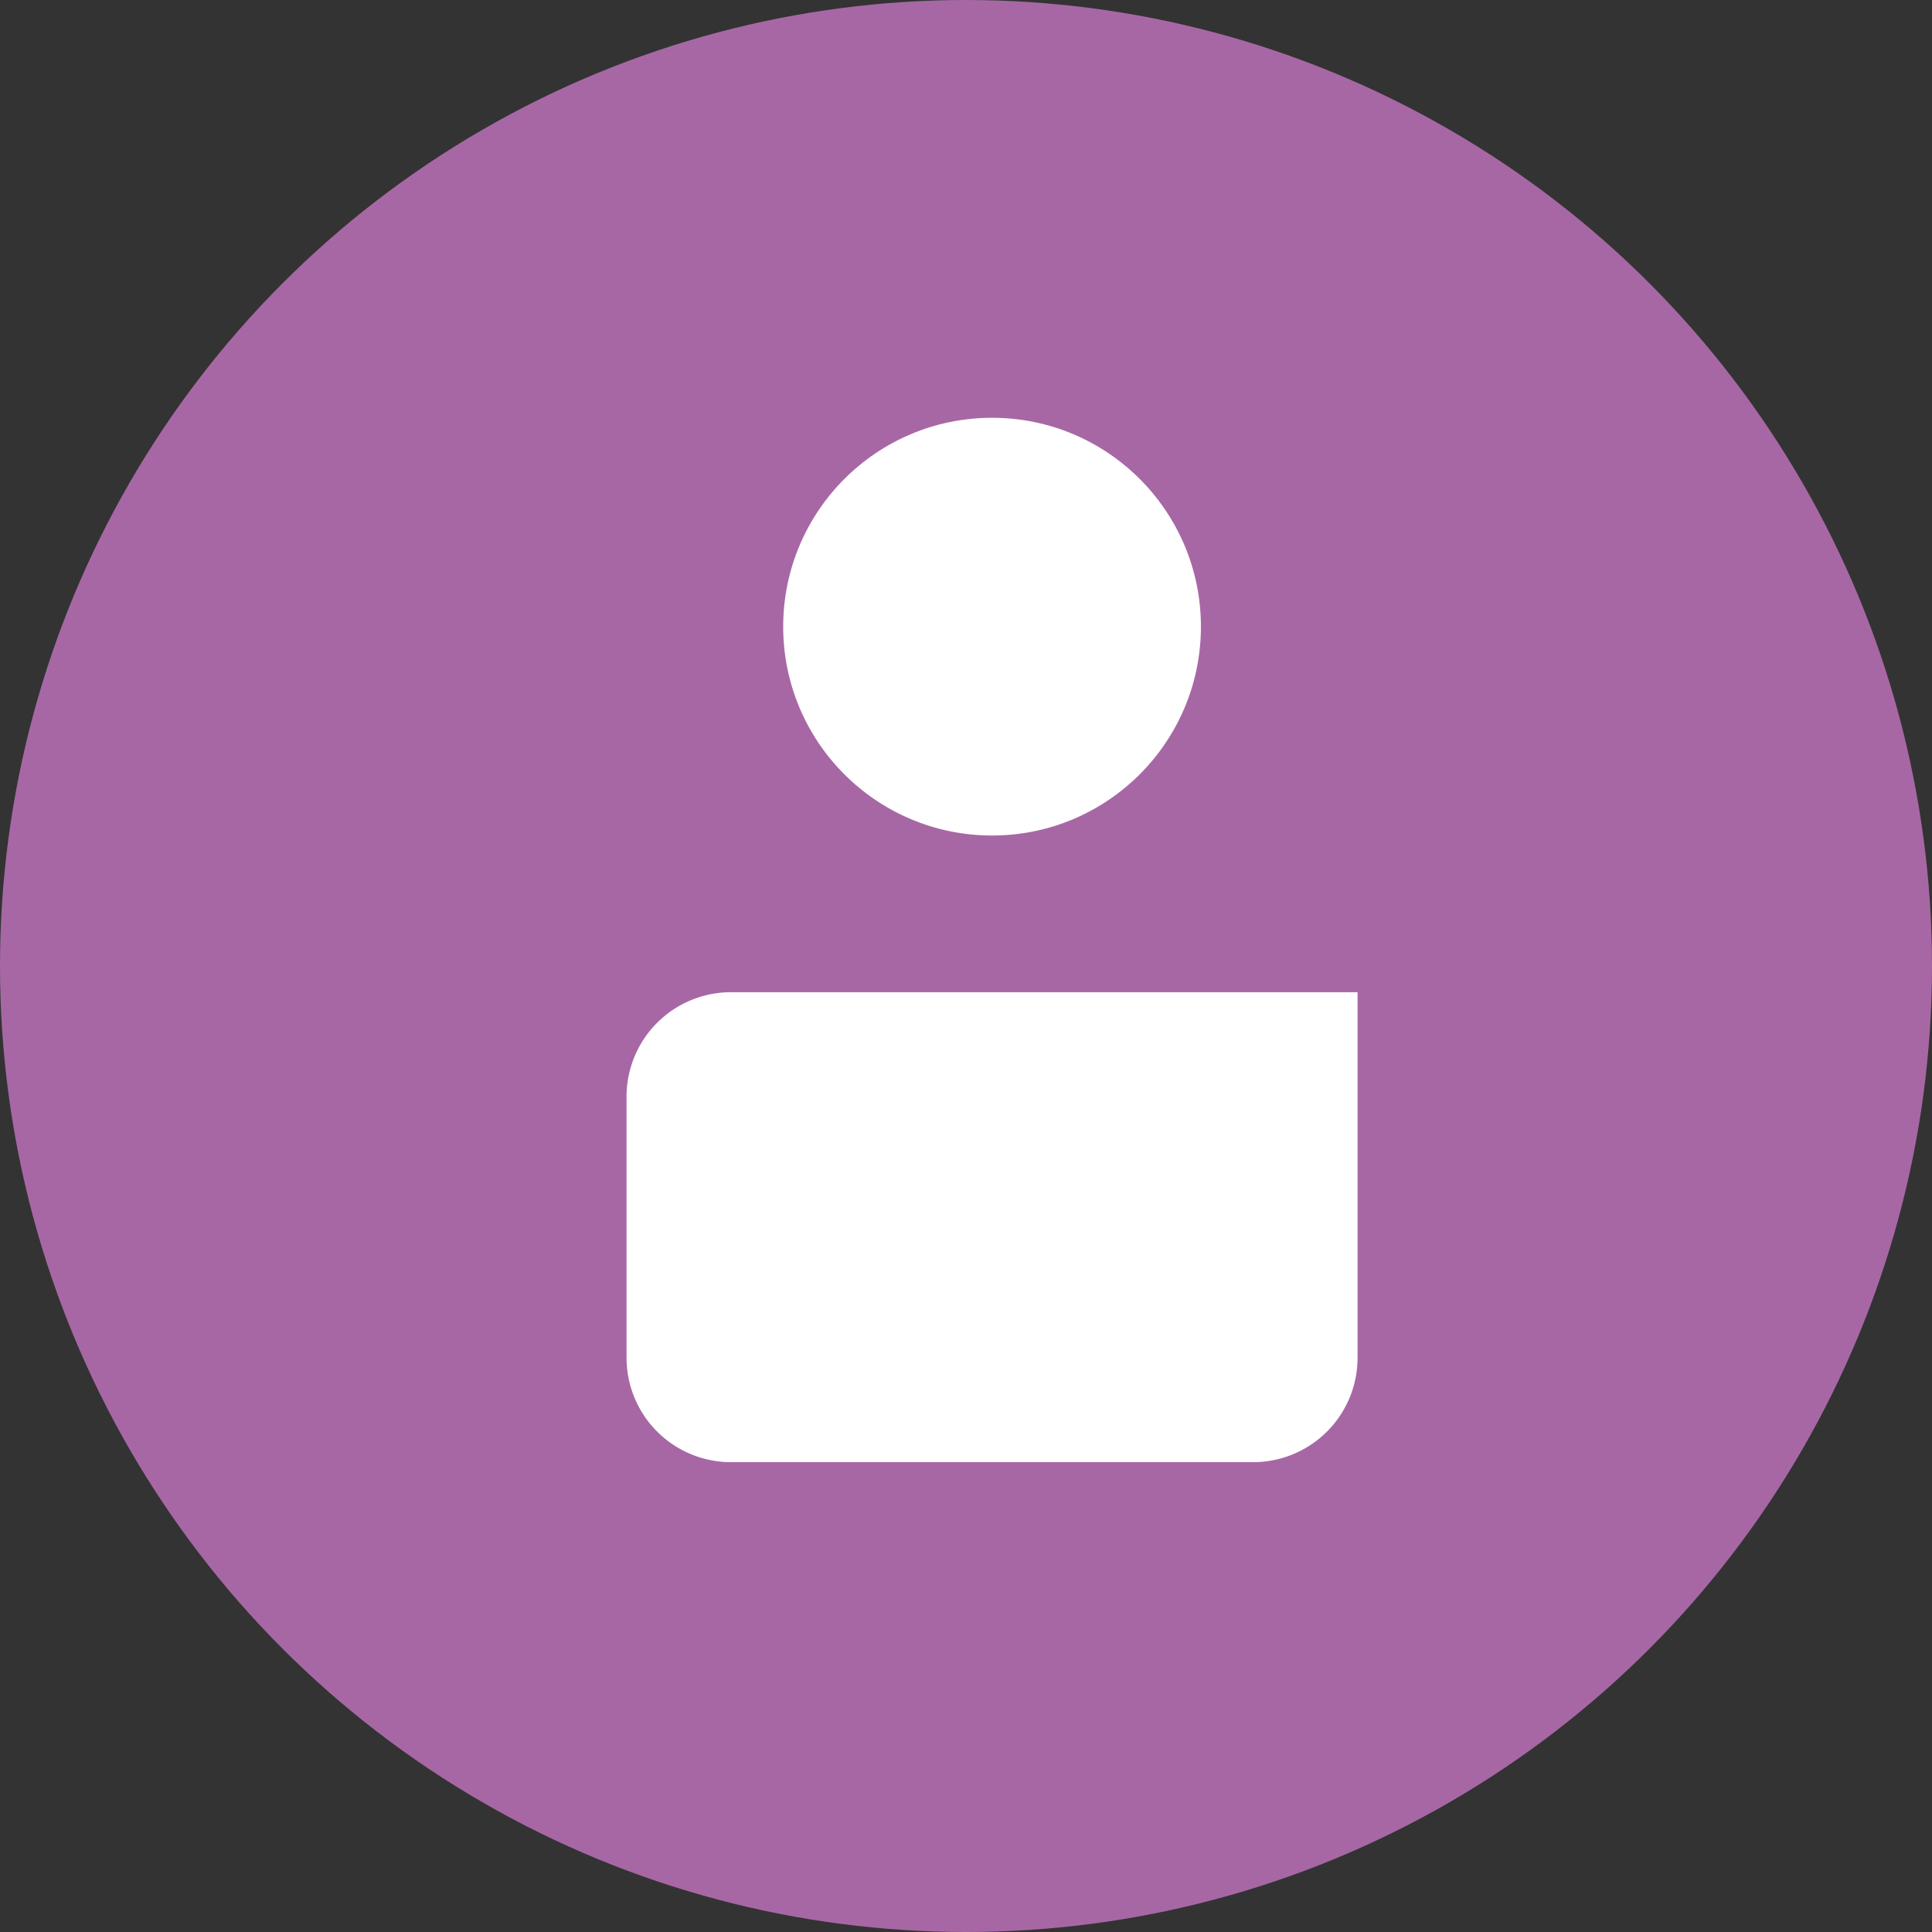 <?xml version="1.0" encoding="UTF-8" standalone="no"?>
<svg xmlns="http://www.w3.org/2000/svg" width="37" height="37" viewBox="0 0 37 37" version="1.1">
    <rect x="0" y="0" width="37" height="37" fill="#333333" stroke="none"/>
    <g transform="translate(-1495 -42)">
        <circle cx="18.5" cy="18.5" r="18.5" transform="translate(1495 42)" fill="#a767a5"/>
        <g transform="translate(1505.829 50.122)">
            <g transform="matrix(1, 0, 0, 1, -10.83, -8.12)">
                <path d="M2,0H14a0,0,0,0,1,0,0V7a2,2,0,0,1-2,2H2A2,2,0,0,1,0,7V2A2,2,0,0,1,2,0Z"
                      transform="translate(12 19)" fill="#fff"/>
            </g>
            <circle cx="4" cy="4" r="4" transform="translate(4.17 -0.121)" fill="#fff"/>
        </g>
    </g>
</svg>